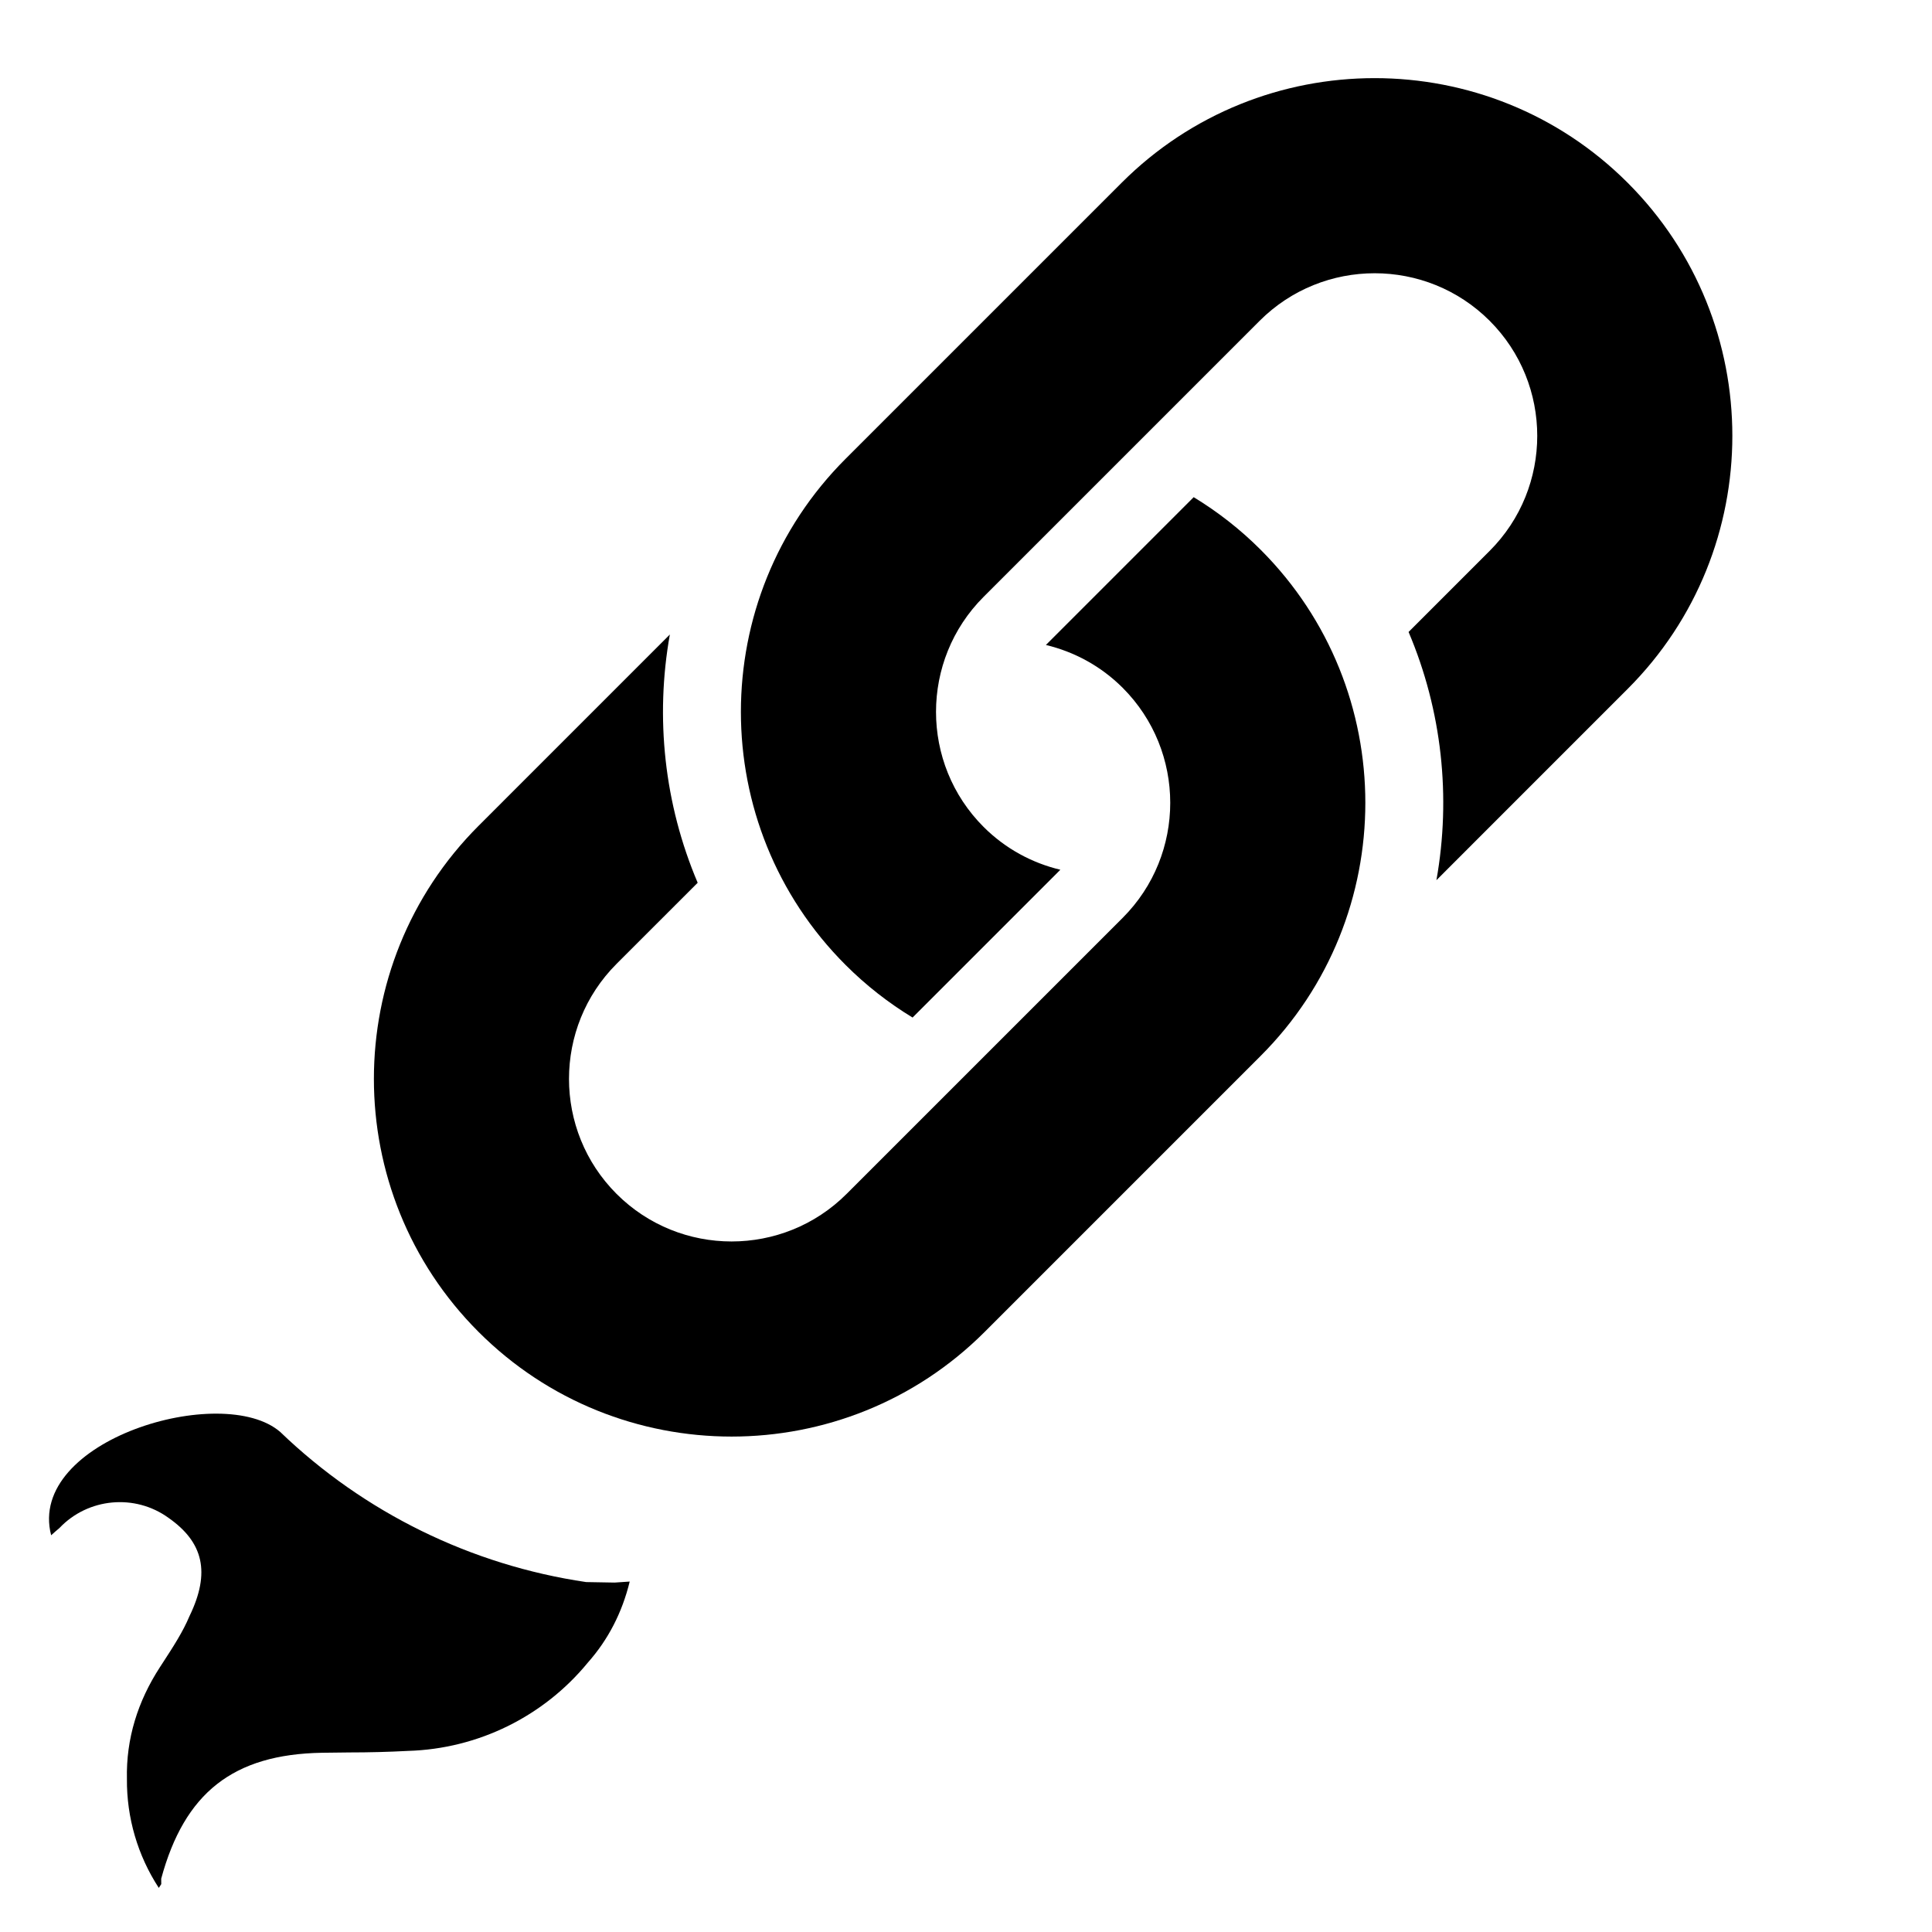 <?xml version="1.0" encoding="UTF-8" standalone="no"?>
<!DOCTYPE svg PUBLIC "-//W3C//DTD SVG 1.1//EN" "http://www.w3.org/Graphics/SVG/1.1/DTD/svg11.dtd">
<svg width="100%" height="100%" viewBox="0 0 128 128" version="1.1" xmlns="http://www.w3.org/2000/svg" xmlns:xlink="http://www.w3.org/1999/xlink" xml:space="preserve" xmlns:serif="http://www.serif.com/" style="fill-rule:evenodd;clip-rule:evenodd;stroke-linejoin:round;stroke-miterlimit:2;">
    <g transform="matrix(0.839,0.545,-0.545,0.839,20.177,-14.675)">
        <path d="M58.3,92.7C53.3,92 44.5,102.3 49.3,106.7C49.362,106.465 49.428,106.232 49.5,106C49.997,103.293 52.452,101.355 55.2,101.5C58,101.6 59.5,103 59.9,106.2C60.1,107.3 60.1,108.5 60.1,109.7L60.1,110.1C60.1,112.8 60.8,115.3 62.3,117.5C63.676,119.659 65.659,121.364 68,122.4L68,122.1L67.8,121.8C66,116.2 67.3,112.3 72.2,109L73.7,108C74.786,107.295 75.853,106.562 76.9,105.8C80.708,103.165 83.191,99.003 83.7,94.4C84,92.4 83.8,90.4 83.1,88.4L82.3,89L80.7,90C73.698,93.21 65.865,94.154 58.3,92.7Z" style="fill-rule:nonzero;"/>
    </g>
    <g transform="matrix(1,0,0,1,19.772,0.177)">
        <path d="M75.394,58.138L88.067,45.463C97.312,36.22 97.312,21.177 88.067,11.934C78.823,2.688 63.781,2.688 54.537,11.934L36.248,30.223C27.003,39.466 27.003,54.509 36.248,63.752C37.613,65.118 39.107,66.276 40.688,67.238L50.479,57.446C48.614,57 46.845,56.059 45.393,54.608C41.191,50.406 41.191,43.568 45.393,39.367L63.682,21.078C67.884,16.876 74.722,16.876 78.923,21.078C83.125,25.28 83.125,32.117 78.923,36.319L73.55,41.693C75.764,46.904 76.376,52.635 75.394,58.138Z" style="fill-rule:nonzero;"/>
    </g>
    <g transform="matrix(1,0,0,1,19.772,0.177)">
        <path d="M24.607,41.862L11.934,54.536C2.688,63.78 2.688,78.822 11.934,88.066C21.177,97.311 36.22,97.311 45.464,88.066L63.752,69.777C72.997,60.533 72.996,45.491 63.752,36.248C62.388,34.882 60.894,33.724 59.313,32.762L49.522,42.554C51.386,43.001 53.155,43.94 54.608,45.392C58.81,49.594 58.81,56.431 54.608,60.633L36.318,78.922C32.116,83.124 25.279,83.124 21.077,78.922C16.875,74.72 16.875,67.883 21.077,63.681L26.451,58.308C24.236,53.097 23.624,47.365 24.607,41.862Z" style="fill-rule:nonzero;"/>
    </g>
</svg>
